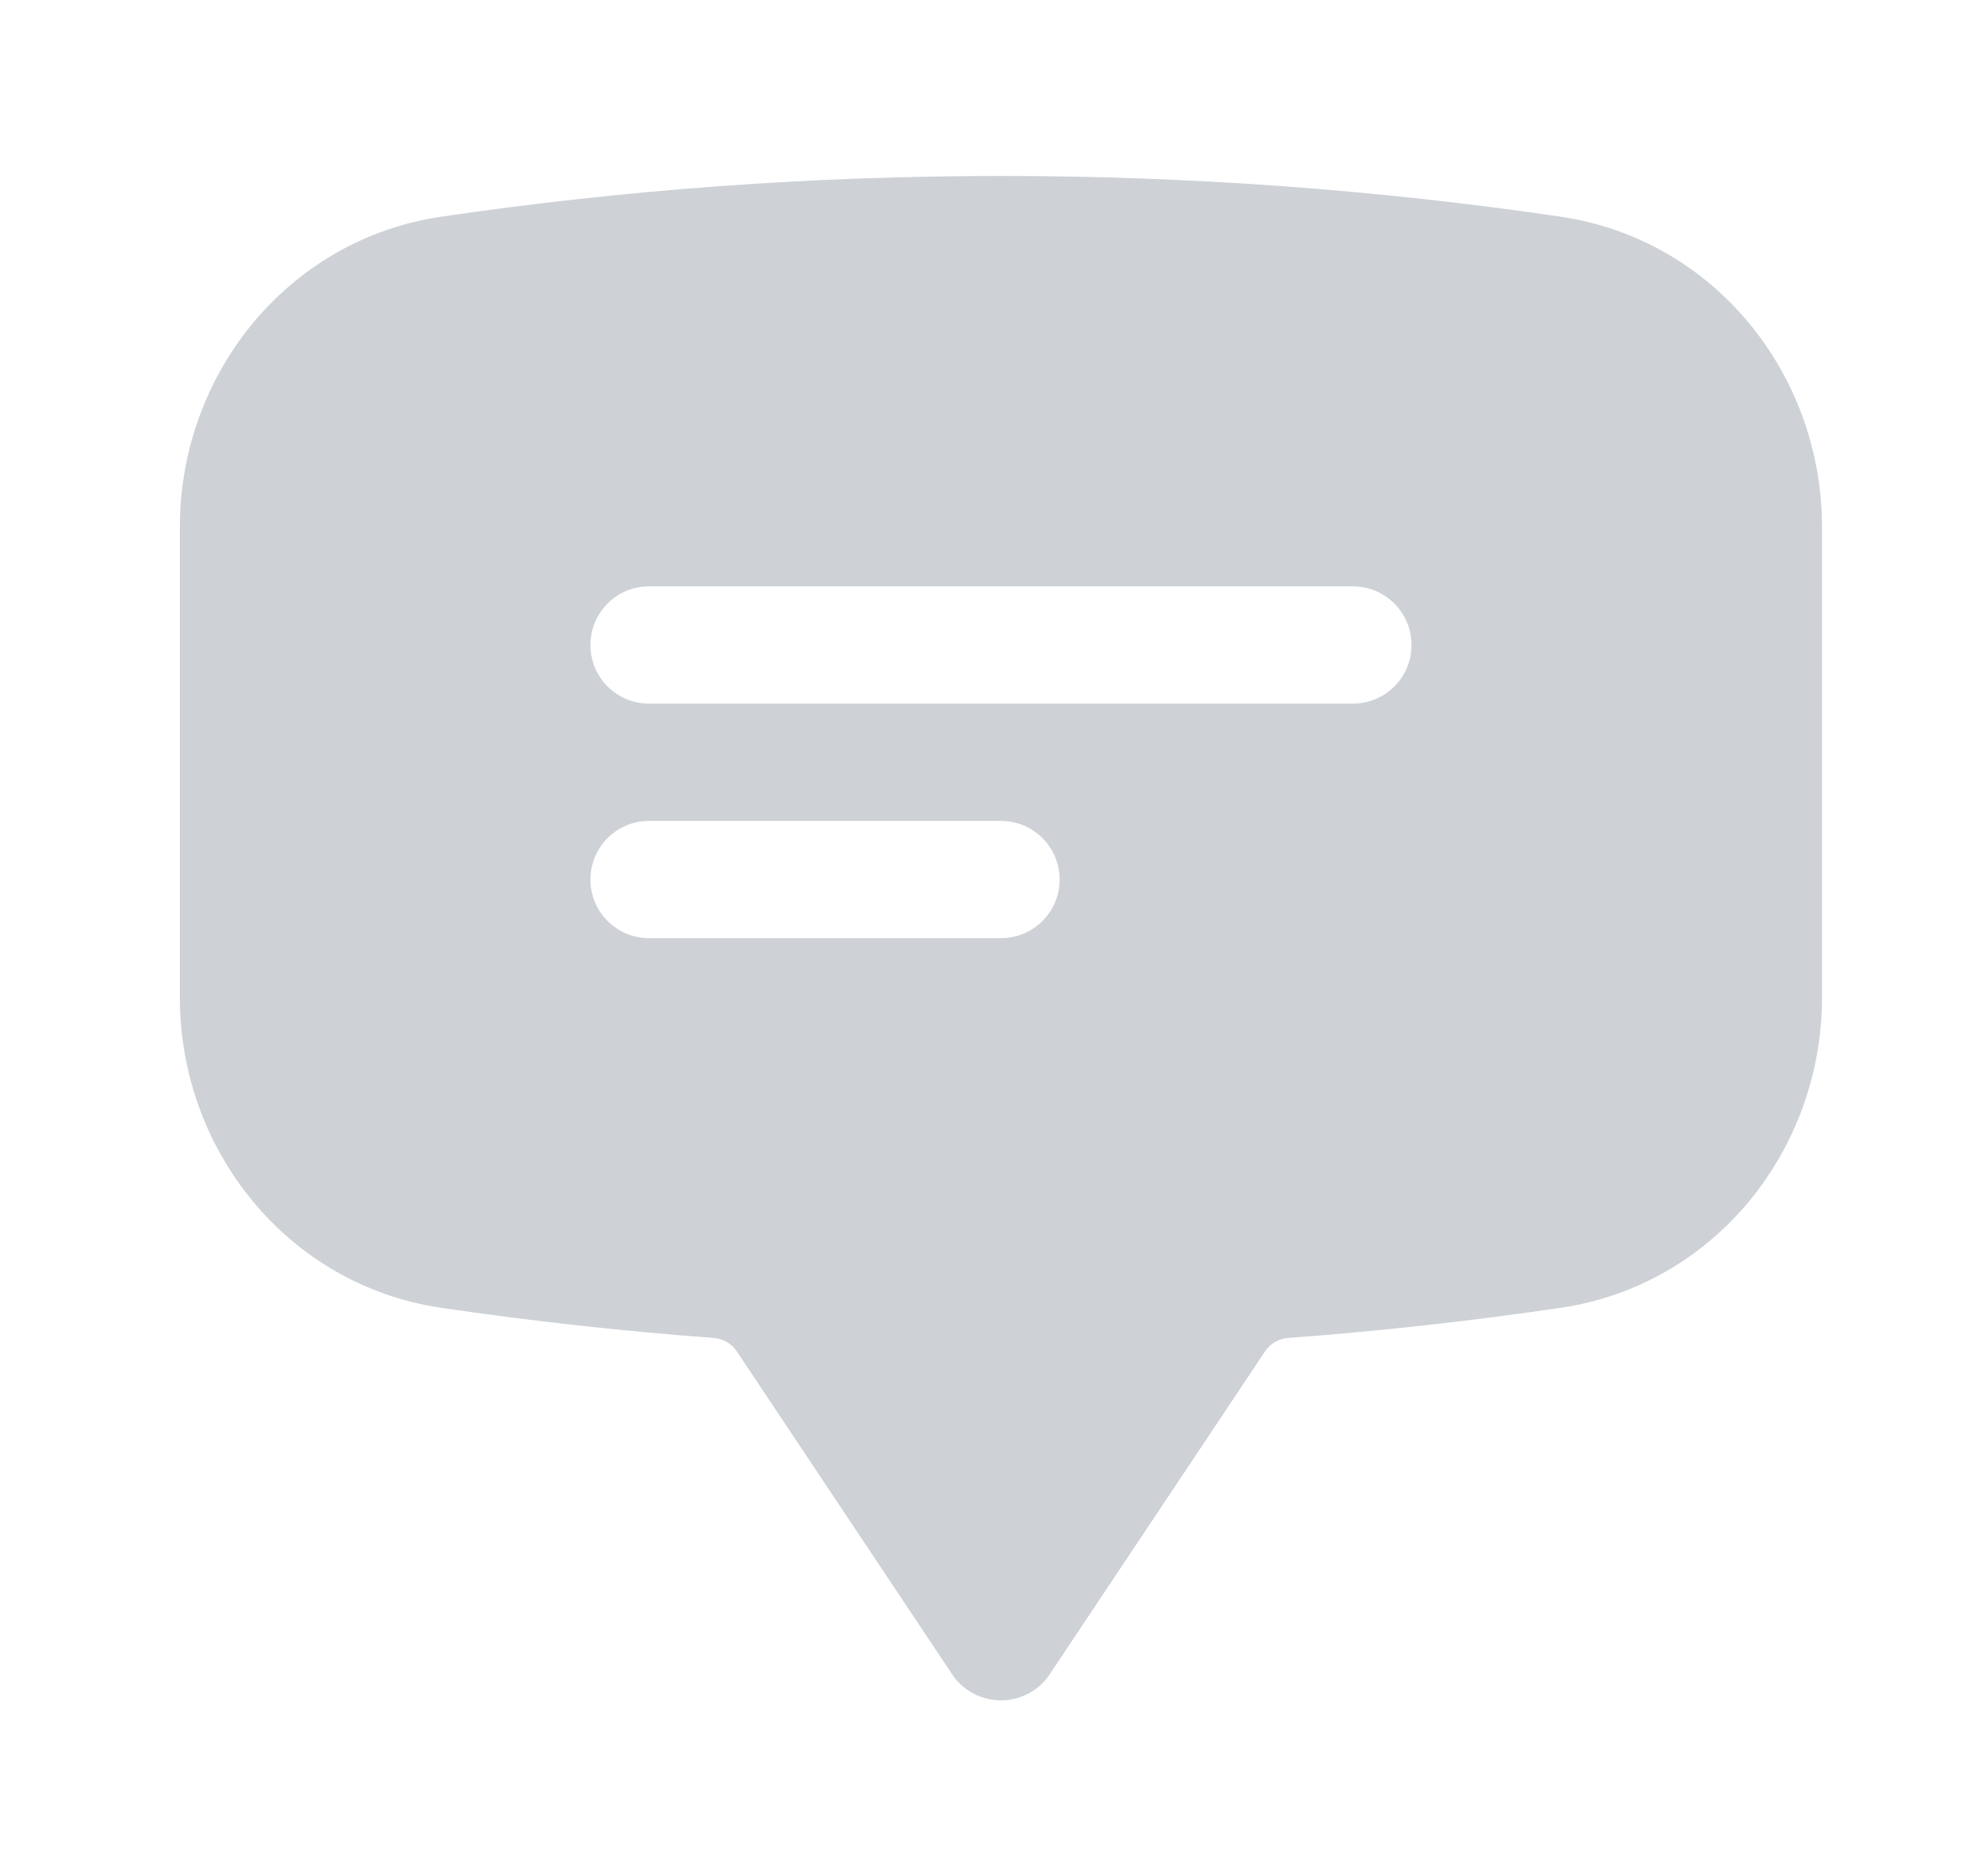 <svg width="19" height="18" viewBox="0 0 19 18" fill="none" xmlns="http://www.w3.org/2000/svg">
<path fill-rule="evenodd" clip-rule="evenodd" d="M4.236 2.078C5.987 1.821 7.778 1.688 9.6 1.688C11.422 1.688 13.213 1.821 14.964 2.078C16.448 2.296 17.475 3.596 17.475 5.055V9.57C17.475 11.029 16.448 12.329 14.964 12.547C14.104 12.673 13.235 12.77 12.357 12.835C12.264 12.842 12.182 12.891 12.134 12.963L10.068 16.062C9.964 16.218 9.788 16.312 9.6 16.312C9.412 16.312 9.236 16.218 9.132 16.062L7.066 12.963C7.018 12.891 6.936 12.842 6.843 12.835C5.965 12.77 5.096 12.673 4.236 12.547C2.753 12.329 1.725 11.029 1.725 9.57V5.055C1.725 3.596 2.753 2.296 4.236 2.078ZM5.663 6.188C5.663 5.877 5.914 5.625 6.225 5.625H12.975C13.286 5.625 13.538 5.877 13.538 6.188C13.538 6.498 13.286 6.75 12.975 6.75H6.225C5.914 6.75 5.663 6.498 5.663 6.188ZM6.225 7.875C5.914 7.875 5.663 8.127 5.663 8.438C5.663 8.748 5.914 9 6.225 9H9.6C9.911 9 10.163 8.748 10.163 8.438C10.163 8.127 9.911 7.875 9.6 7.875H6.225Z" fill="#CED2D6"/>
</svg>
